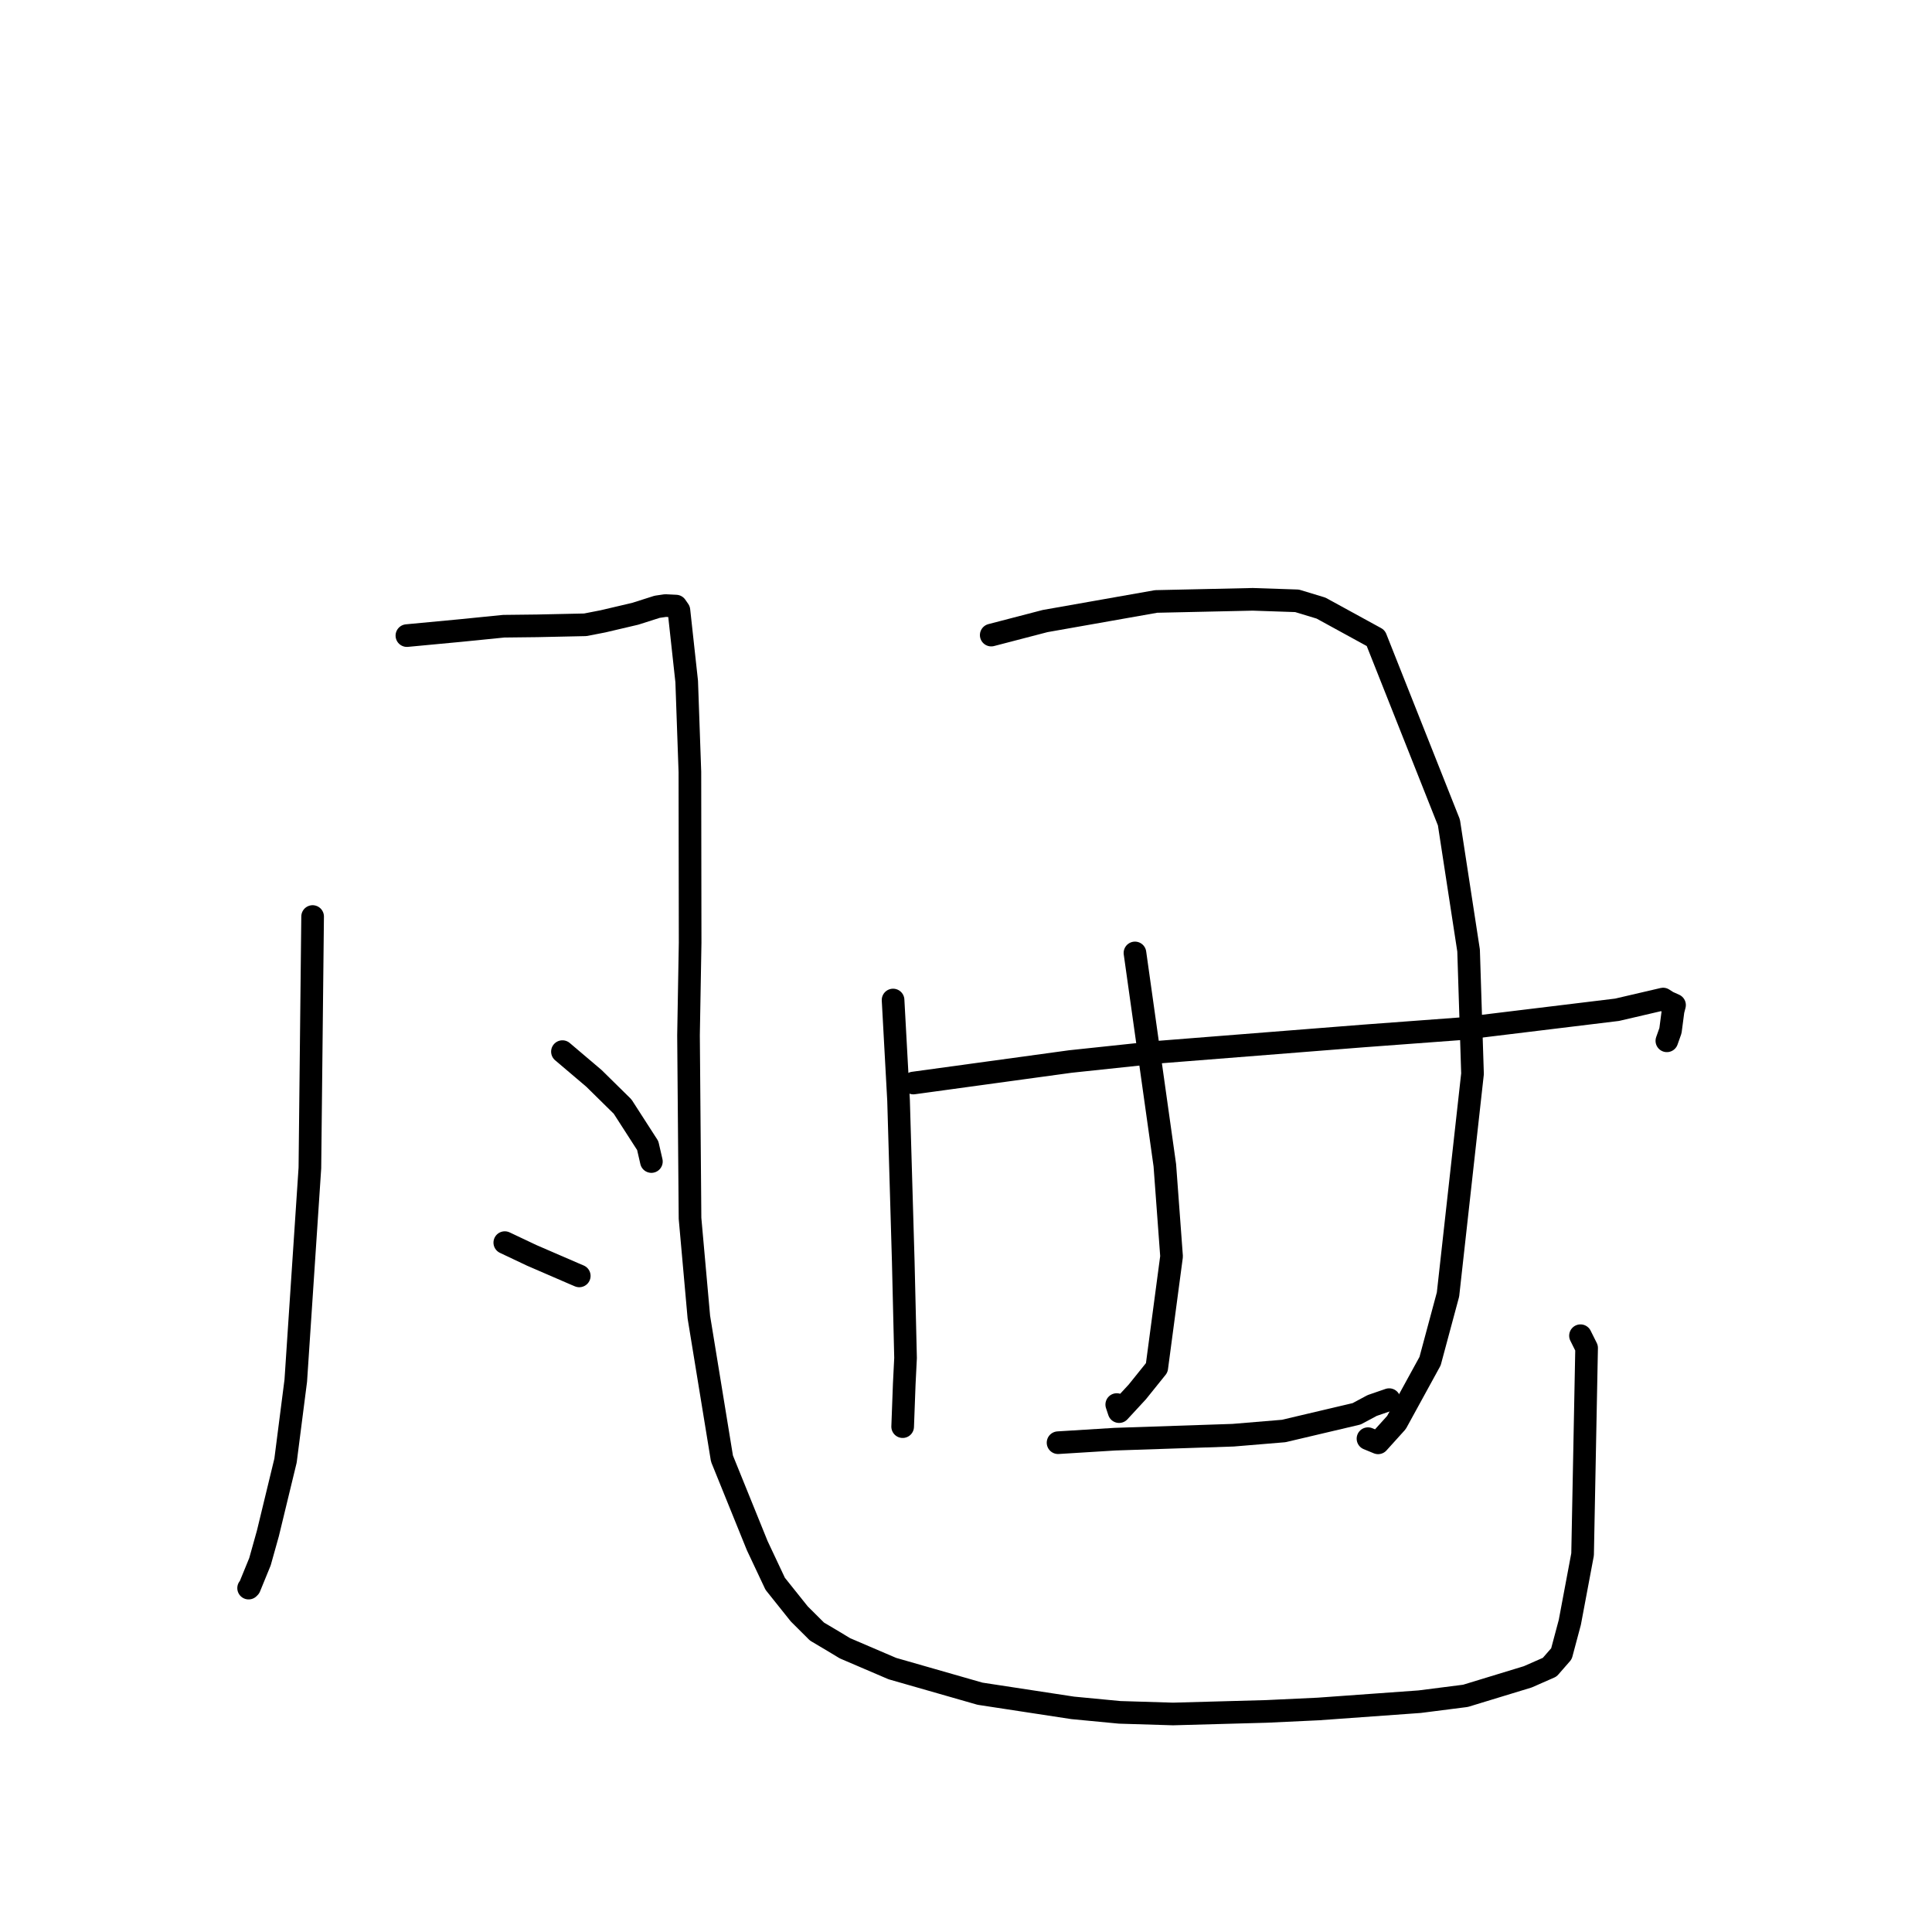 <?xml version="1.0" standalone="no"?>
    <svg width="256" height="256" xmlns="http://www.w3.org/2000/svg" version="1.1">
    <polyline stroke="black" stroke-width="3" stroke-linecap="round" fill="transparent" stroke-linejoin="round" points="41.423 121.445 41.062 154.763 39.192 182.943 37.834 193.535 35.495 203.19 34.446 206.937 33.066 210.309 32.972 210.403 32.943 210.432 " />
        <polyline stroke="black" stroke-width="3" stroke-linecap="round" fill="transparent" stroke-linejoin="round" points="53.916 84.22 60.999 83.553 66.749 82.977 71.172 82.926 77.552 82.789 79.898 82.331 84.175 81.327 87.069 80.405 88.173 80.241 89.57 80.31 89.96 80.871 90.991 90.305 91.414 102.282 91.446 124.925 91.232 137.183 91.432 161.437 92.602 174.523 95.664 193.269 100.34 204.811 102.719 209.862 105.903 213.847 108.256 216.191 110.439 217.487 111.962 218.406 118.242 221.096 129.856 224.425 142.137 226.301 148.363 226.895 155.425 227.111 167.839 226.77 174.69 226.448 188.113 225.482 194.184 224.707 202.441 222.189 205.343 220.912 206.899 219.129 208.01 214.969 209.701 205.967 210.234 178.613 209.423 176.988 " />
        <polyline stroke="black" stroke-width="3" stroke-linecap="round" fill="transparent" stroke-linejoin="round" points="74.526 139.346 78.695 142.884 82.498 146.627 85.826 151.795 86.199 153.414 86.313 153.909 " />
        <polyline stroke="black" stroke-width="3" stroke-linecap="round" fill="transparent" stroke-linejoin="round" points="66.887 164.654 70.454 166.342 76.046 168.762 76.755 169.064 " />
        <polyline stroke="black" stroke-width="3" stroke-linecap="round" fill="transparent" stroke-linejoin="round" points="118.337 132.507 119.064 145.818 119.687 167.197 119.99 179.935 119.818 183.38 119.612 188.92 119.607 189.038 " />
        <polyline stroke="black" stroke-width="3" stroke-linecap="round" fill="transparent" stroke-linejoin="round" points="131.343 84.152 138.483 82.293 153.192 79.696 165.993 79.414 171.863 79.612 175.041 80.576 182.294 84.547 191.989 108.981 194.595 125.947 195.116 142.283 191.868 171.525 189.492 180.36 185.039 188.487 182.605 191.183 181.349 190.665 181.265 190.631 " />
        <polyline stroke="black" stroke-width="3" stroke-linecap="round" fill="transparent" stroke-linejoin="round" points="150.388 126.269 154.346 154.405 155.238 166.479 153.277 181.233 150.704 184.431 148.286 187.048 147.975 186.111 " />
        <polyline stroke="black" stroke-width="3" stroke-linecap="round" fill="transparent" stroke-linejoin="round" points="121.026 143.507 141.834 140.655 153.569 139.411 180.622 137.274 193.674 136.305 214.272 133.799 220.371 132.379 220.983 132.772 221.885 133.177 221.691 133.924 221.345 136.568 220.868 137.913 " />
        <polyline stroke="black" stroke-width="3" stroke-linecap="round" fill="transparent" stroke-linejoin="round" points="140.198 191.165 147.731 190.698 163.398 190.172 170.096 189.615 179.766 187.336 181.816 186.237 183.946 185.503 184.072 185.459 " />
        </svg>